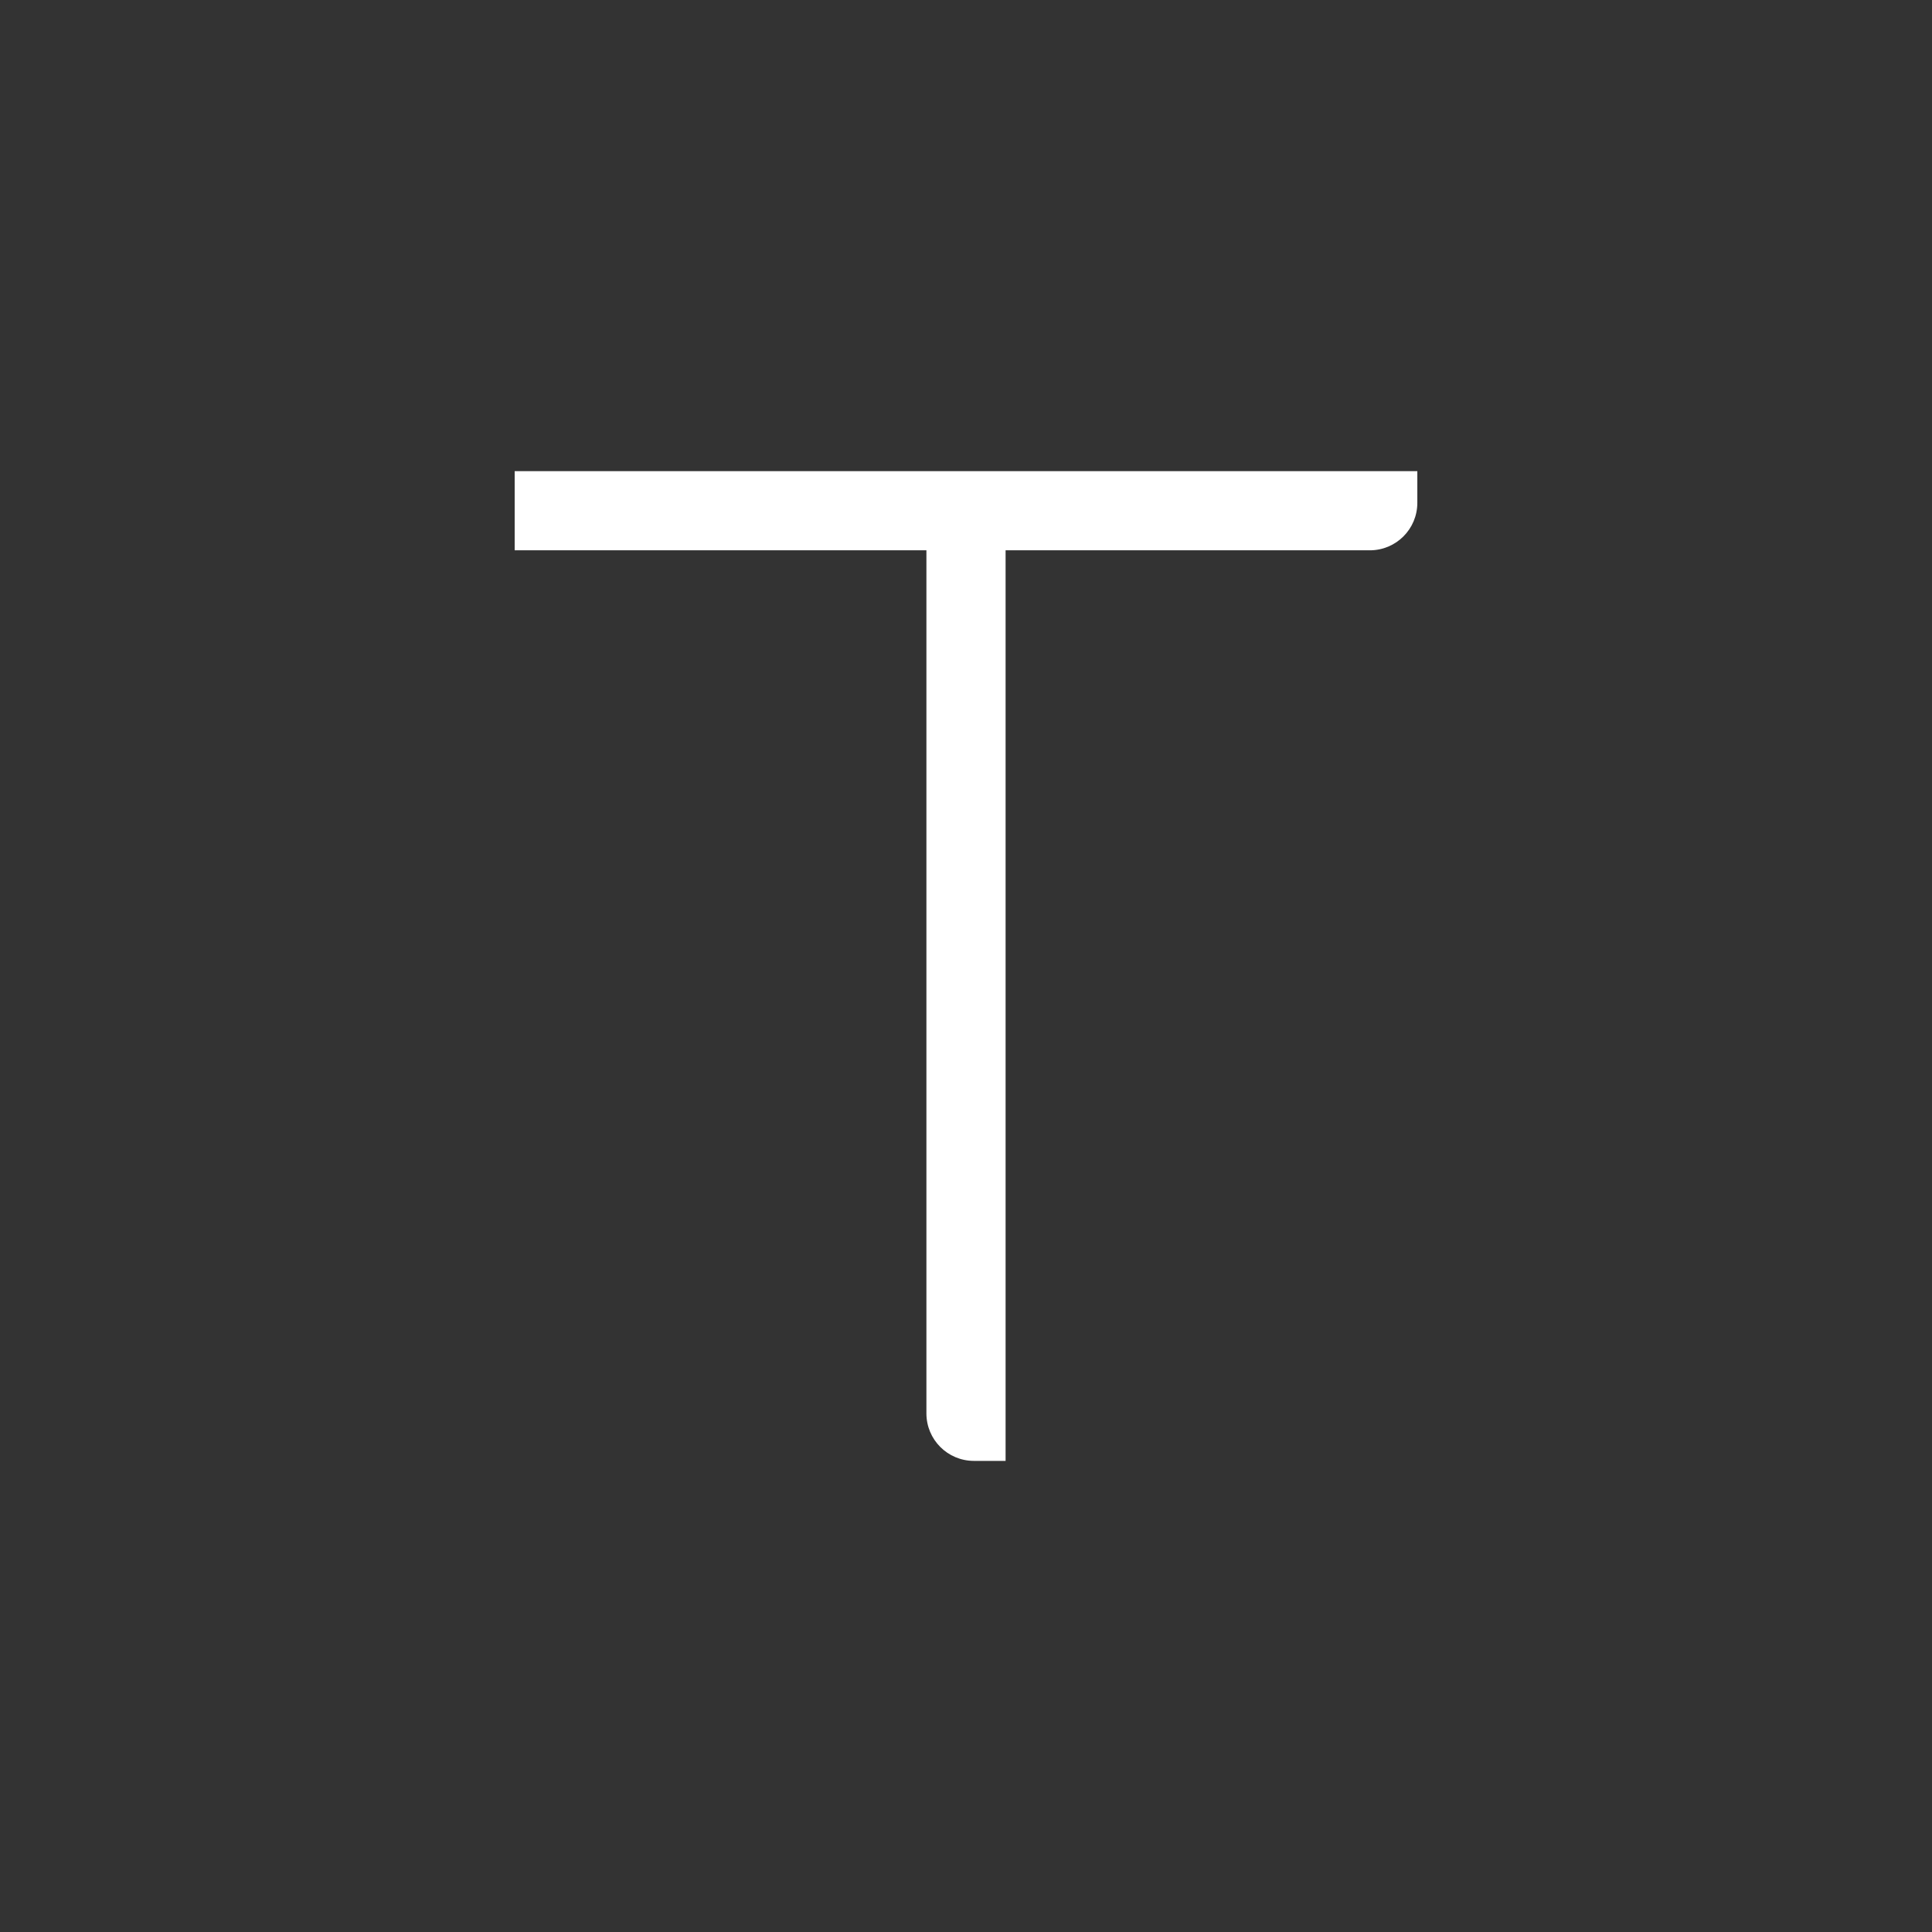 <?xml version="1.0" encoding="UTF-8"?><svg id="Icon_lila" xmlns="http://www.w3.org/2000/svg" viewBox="0 0 122 122"><rect x="0" y="0" width="122" height="122" fill="#333333" stroke="none"/><defs><style>.cls-1{fill:#fff;}</style></defs><path class="cls-1" d="m32.5,29.75v5h26v54.5c0,1.66,1.34,3,3,3h2v-57.5h23c1.66,0,3-1.34,3-3v-2h-57Z"/></svg>